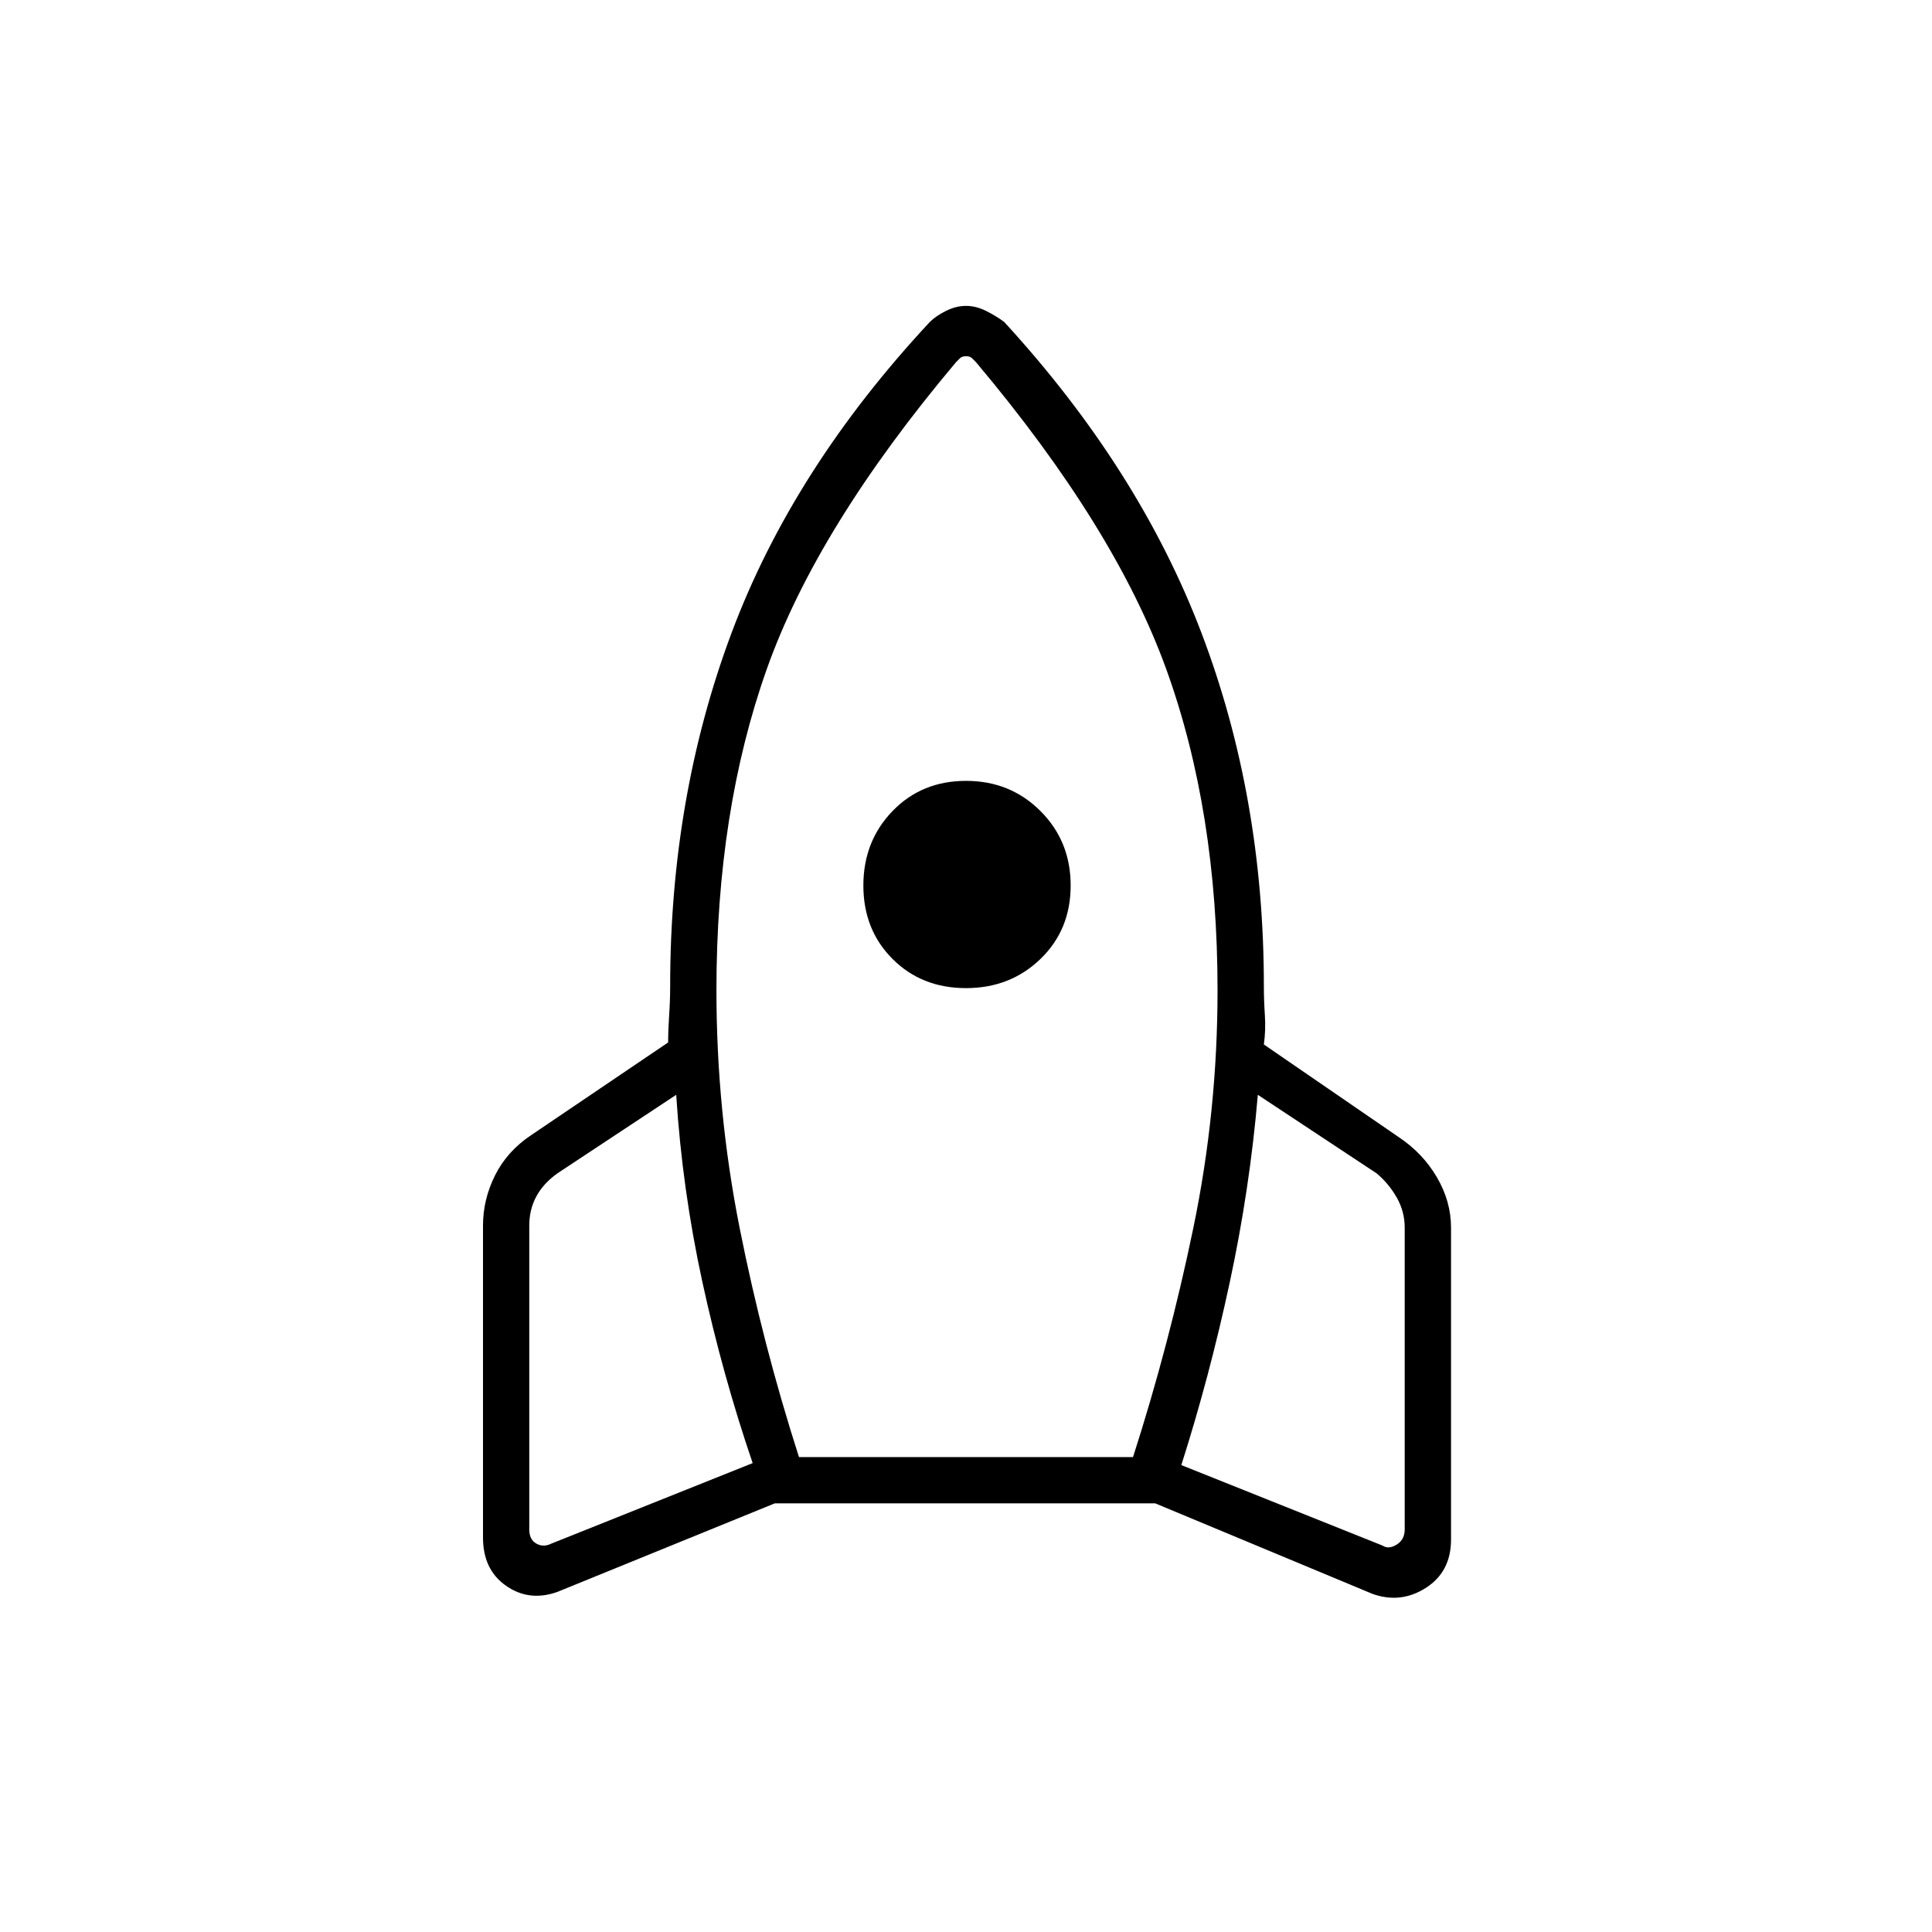 <svg xmlns="http://www.w3.org/2000/svg" height="40" width="40"><path d="M15.583 30.292q-.625-1.834-1.041-3.75-.417-1.917-.542-3.875l-2.458 1.625q-.292.208-.438.479-.146.271-.146.604v6.292q0 .208.146.291.146.084.313 0ZM19.792 7.5q-2.875 3.417-3.917 6.354-1.042 2.938-1.042 6.646 0 2.5.479 4.917.48 2.416 1.23 4.75h6.916q.75-2.334 1.25-4.75.5-2.417.5-4.917 0-3.708-1.062-6.646-1.063-2.937-3.938-6.354l-.083-.083q-.042-.042-.125-.042-.083 0-.125.042l-.083.083ZM20 20.458q-.917 0-1.521-.604-.604-.604-.604-1.521 0-.916.604-1.541.604-.625 1.521-.625.917 0 1.542.625t.625 1.541q0 .917-.625 1.521-.625.604-1.542.604Zm4.458 9.875L28.625 32q.125.083.292-.021.166-.104.166-.312v-6.25q0-.334-.166-.625-.167-.292-.417-.5l-2.458-1.625q-.167 1.958-.584 3.895-.416 1.938-1 3.771ZM20.792 6.667q2.791 3.041 4.083 6.437 1.292 3.396 1.292 7.313 0 .291.021.604.02.312-.021.604l2.791 1.917q.5.333.792.833.292.5.292 1.042v6.458q0 .667-.521 1-.521.333-1.104.125l-4.5-1.875h-7.875l-4.5 1.833q-.584.209-1.063-.125-.479-.333-.479-1v-6.458q0-.542.25-1.042T11 23.5l2.833-1.917q0-.25.021-.562.021-.313.021-.604 0-3.917 1.271-7.313t4.104-6.437q.125-.125.333-.229.209-.105.417-.105t.417.105q.208.104.375.229Z"/></svg>